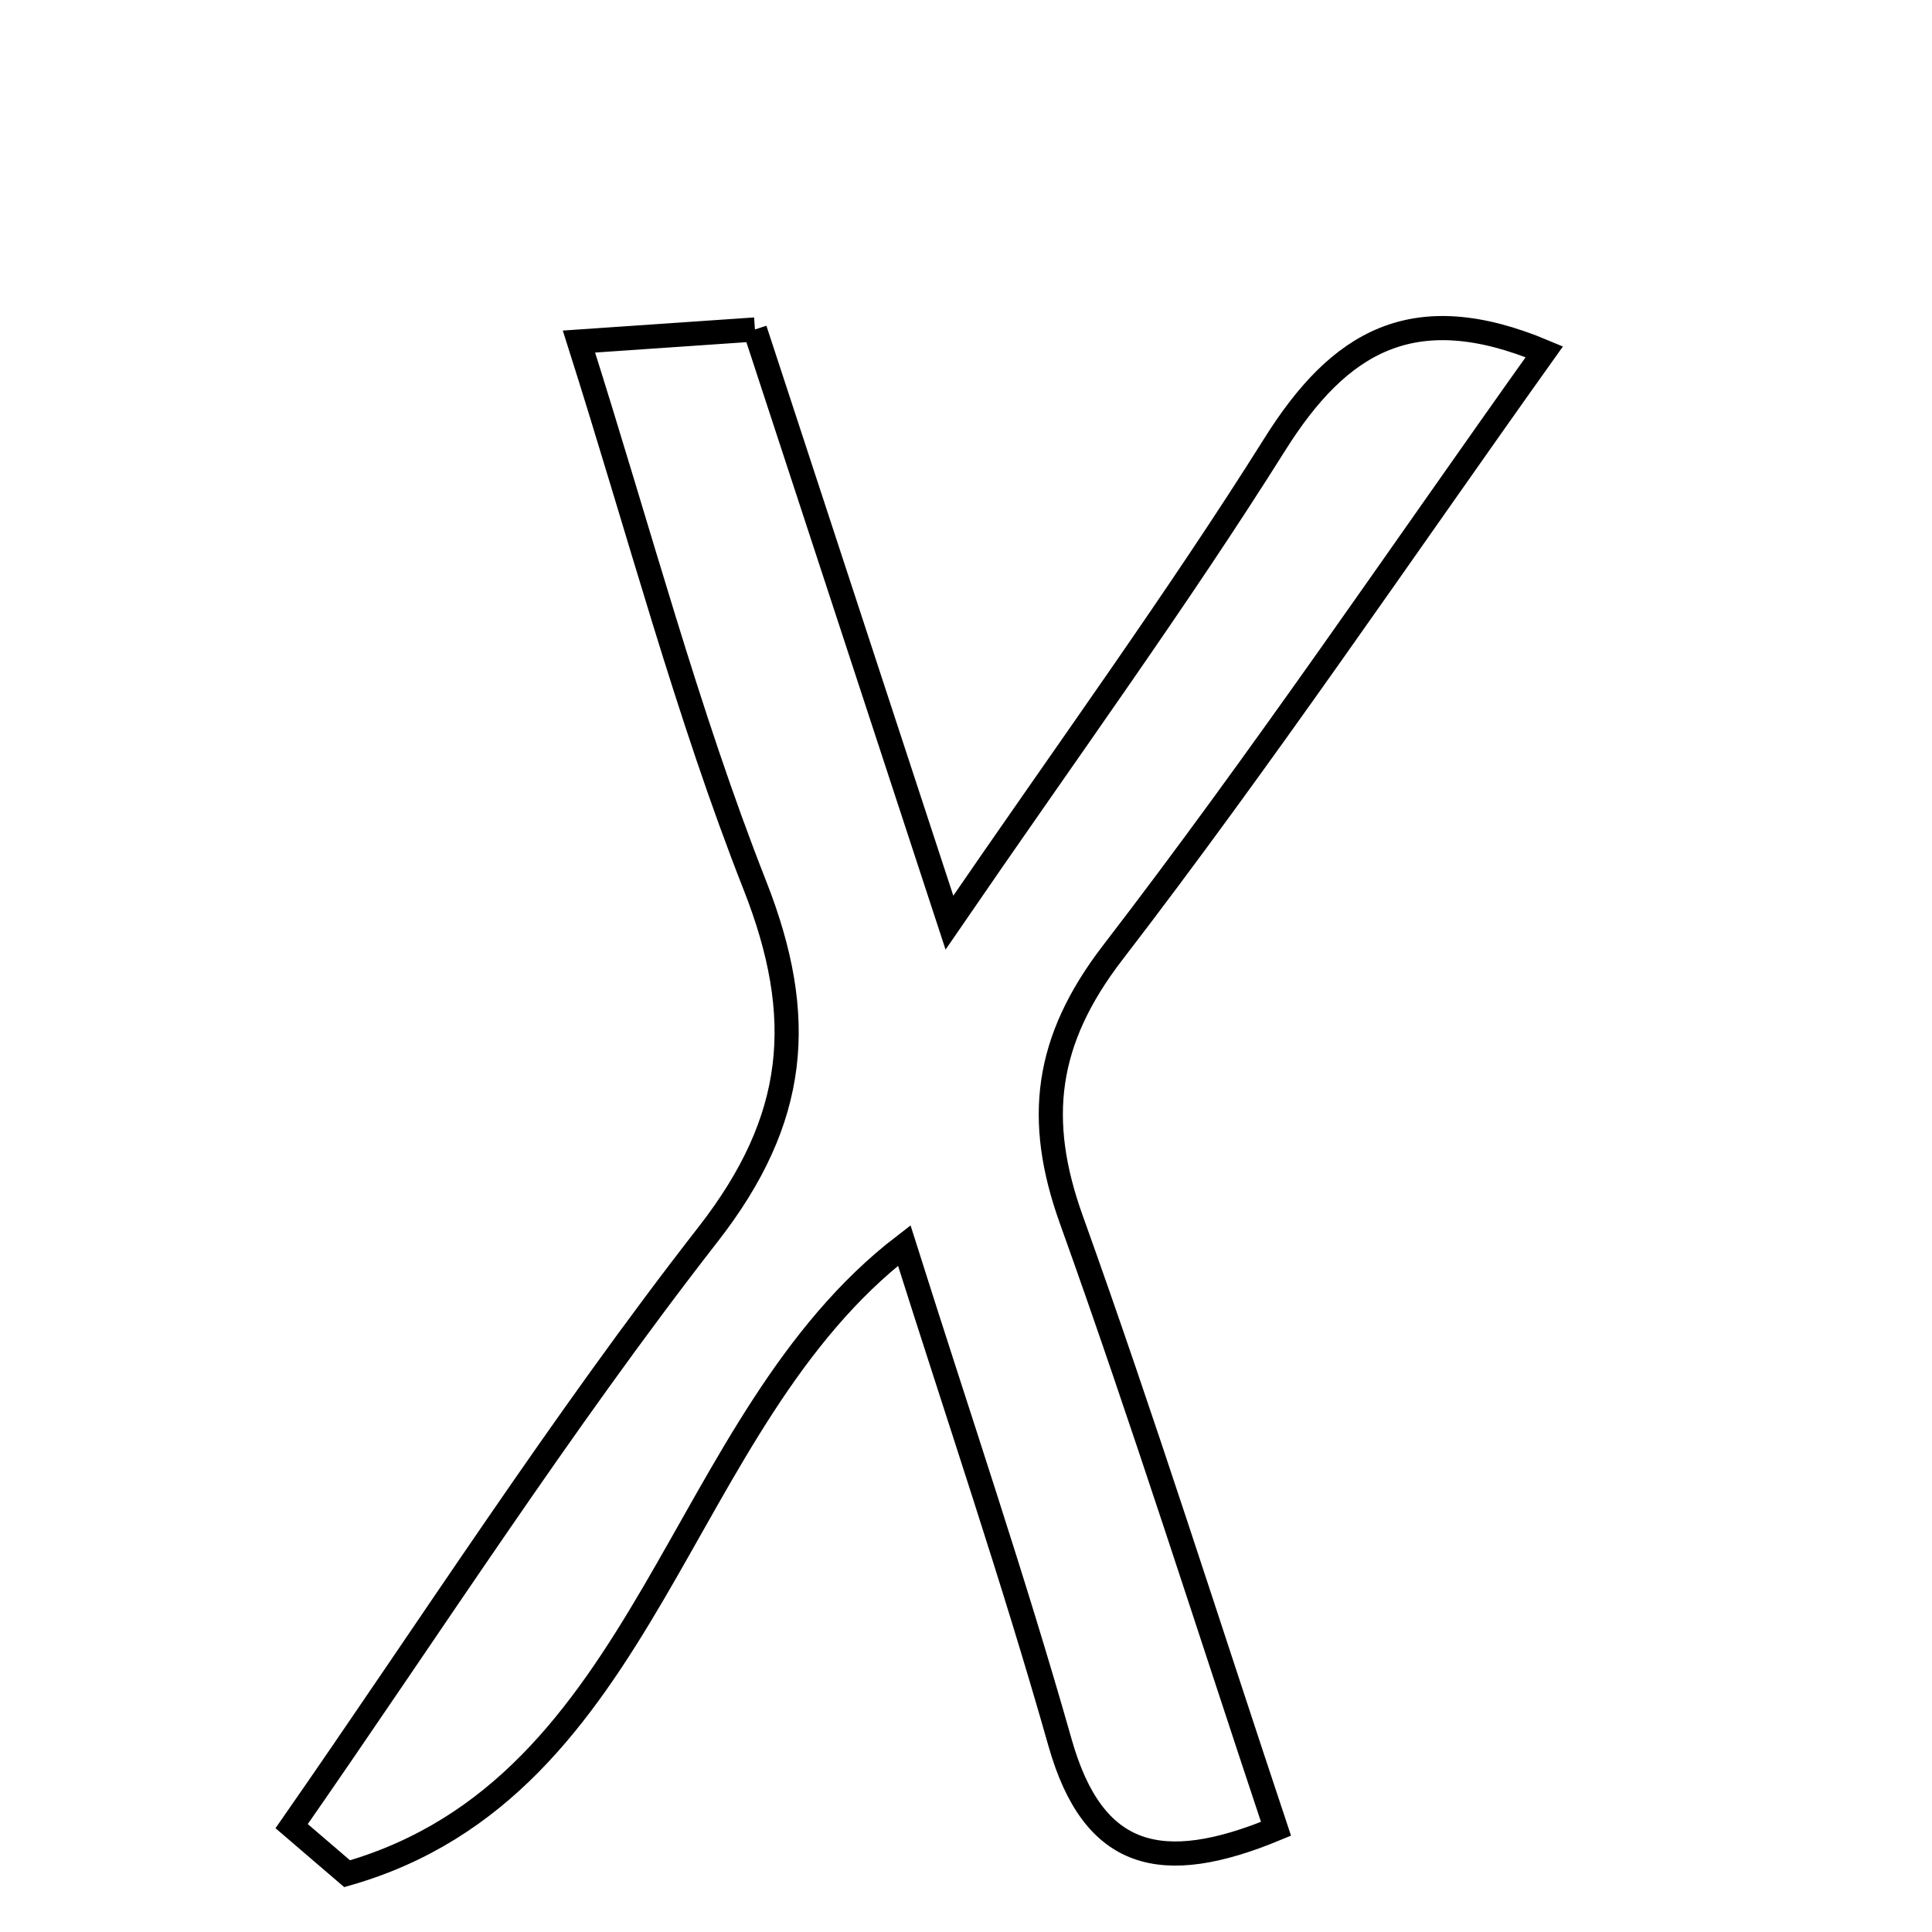 <svg xmlns="http://www.w3.org/2000/svg" viewBox="0.0 0.0 24.0 24.0" height="200px" width="200px"><path fill="none" stroke="black" stroke-width=".3" stroke-opacity="1.0"  filling="0" d="M9.378 4.093 C10.163 6.485 10.924 8.808 11.794 11.461 C13.268 9.311 14.62 7.456 15.838 5.517 C16.633 4.253 17.551 3.683 19.184 4.37 C17.385 6.895 15.678 9.421 13.823 11.833 C12.984 12.924 12.861 13.906 13.309 15.152 C14.207 17.655 15.009 20.193 15.851 22.718 C14.426 23.309 13.579 23.097 13.168 21.647 C12.59 19.608 11.905 17.599 11.233 15.472 C8.389 17.655 8.081 22.198 4.312 23.276 C4.082 23.079 3.853 22.882 3.623 22.685 C5.336 20.225 6.958 17.692 8.798 15.331 C9.909 13.904 10.022 12.637 9.378 11 C8.534 8.856 7.945 6.612 7.192 4.243 C7.978 4.189 8.595 4.146 9.378 4.093"></path></svg>